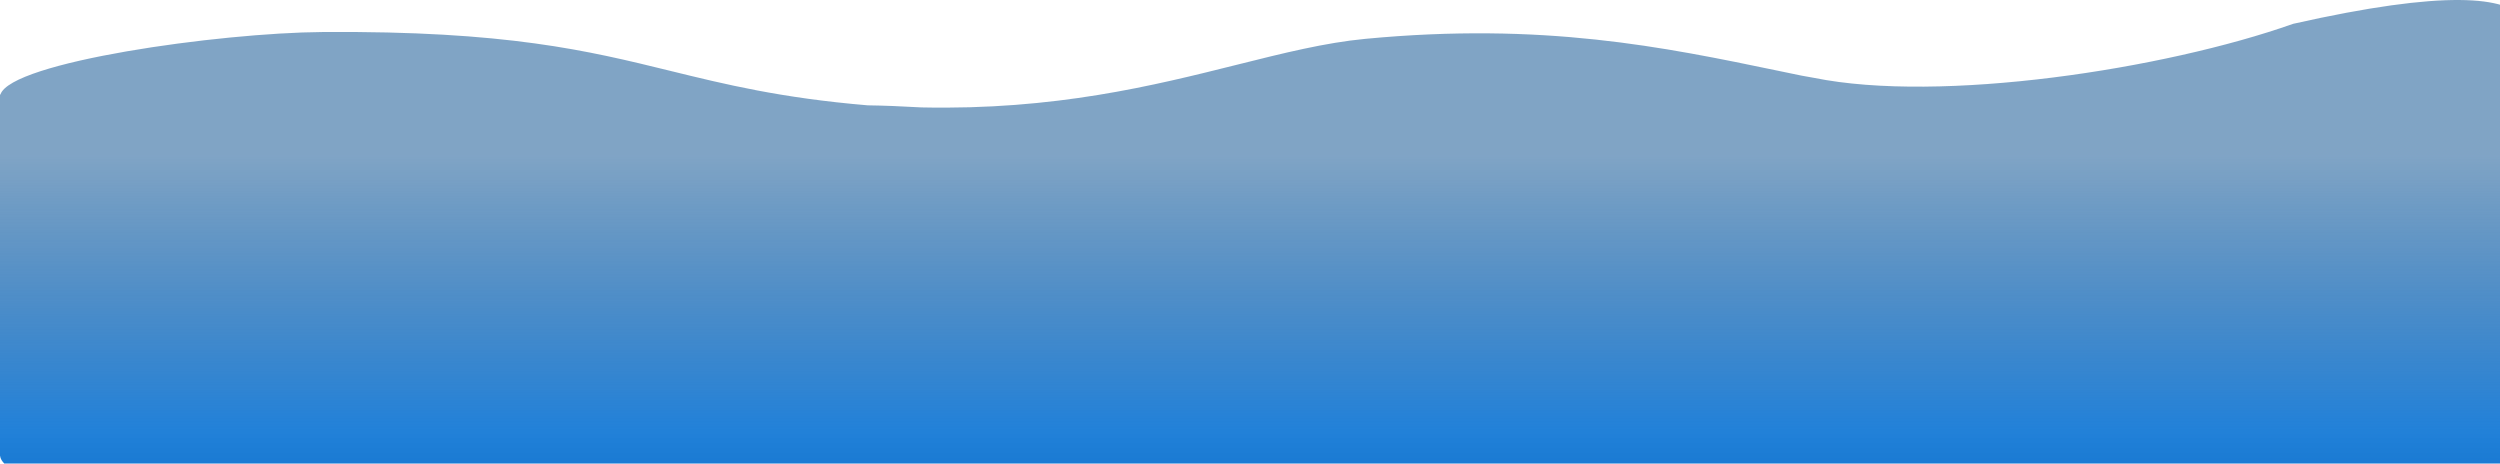 <svg width="1440" height="267" viewBox="0 0 1440 267" fill="none" xmlns="http://www.w3.org/2000/svg">
<path fill-rule="evenodd" clip-rule="evenodd" d="M0 262.577H0.043C2.444 281.532 105.85 296.551 232.63 296.551C289.294 296.551 378.32 294.202 448.911 290.191C466.304 289.677 486.9 288.329 509.363 286.86C554.824 283.885 607.929 280.41 657.593 282.336C831.835 307.524 932.696 308.456 943.014 286.273C984.63 272.868 1041.81 283.893 1099.96 295.103C1126.05 300.134 1152.33 305.201 1177.49 308.116C1294.18 316.622 1398.26 295.079 1464.63 268.538H1466.97V267.59C1554.2 232.075 1573.98 188.215 1466.98 195.248V54.441L1466.97 10.947H1453.96C1443.83 -2.142 1408.78 -6.07 1320.85 13.72C1246.67 39.964 1117.78 59.605 1044.94 44.861C1042.54 44.376 1040.11 43.94 1037.65 43.551C1033.26 42.646 1028.86 41.732 1024.44 40.814L1024.43 40.811C958.157 27.037 888.911 12.643 786.462 22.374C763.274 24.576 739.283 30.581 712.559 37.27C664.529 49.293 607.668 63.526 530.76 61.868C519.221 61.19 508.923 60.803 499.801 60.671C449.727 56.441 417.79 48.6 386.06 40.81C338.727 29.19 291.855 17.682 185.919 18.442C126.03 18.872 6.304 35.751 0.24 54.446L0 54.441V55.916V261.903V262.577Z" fill="url(#paint0_linear)"/>
<defs>
<linearGradient id="paint0_linear" x1="770" y1="0" x2="770" y2="310" gradientUnits="userSpaceOnUse">
<stop offset="0.286" stop-color="#024A8C" stop-opacity="0.5"/>
<stop offset="0.797" stop-color="#0D75D5" stop-opacity="0.912"/>
<stop offset="1" stop-color="#076AC6"/>
</linearGradient>
</defs>
</svg>
